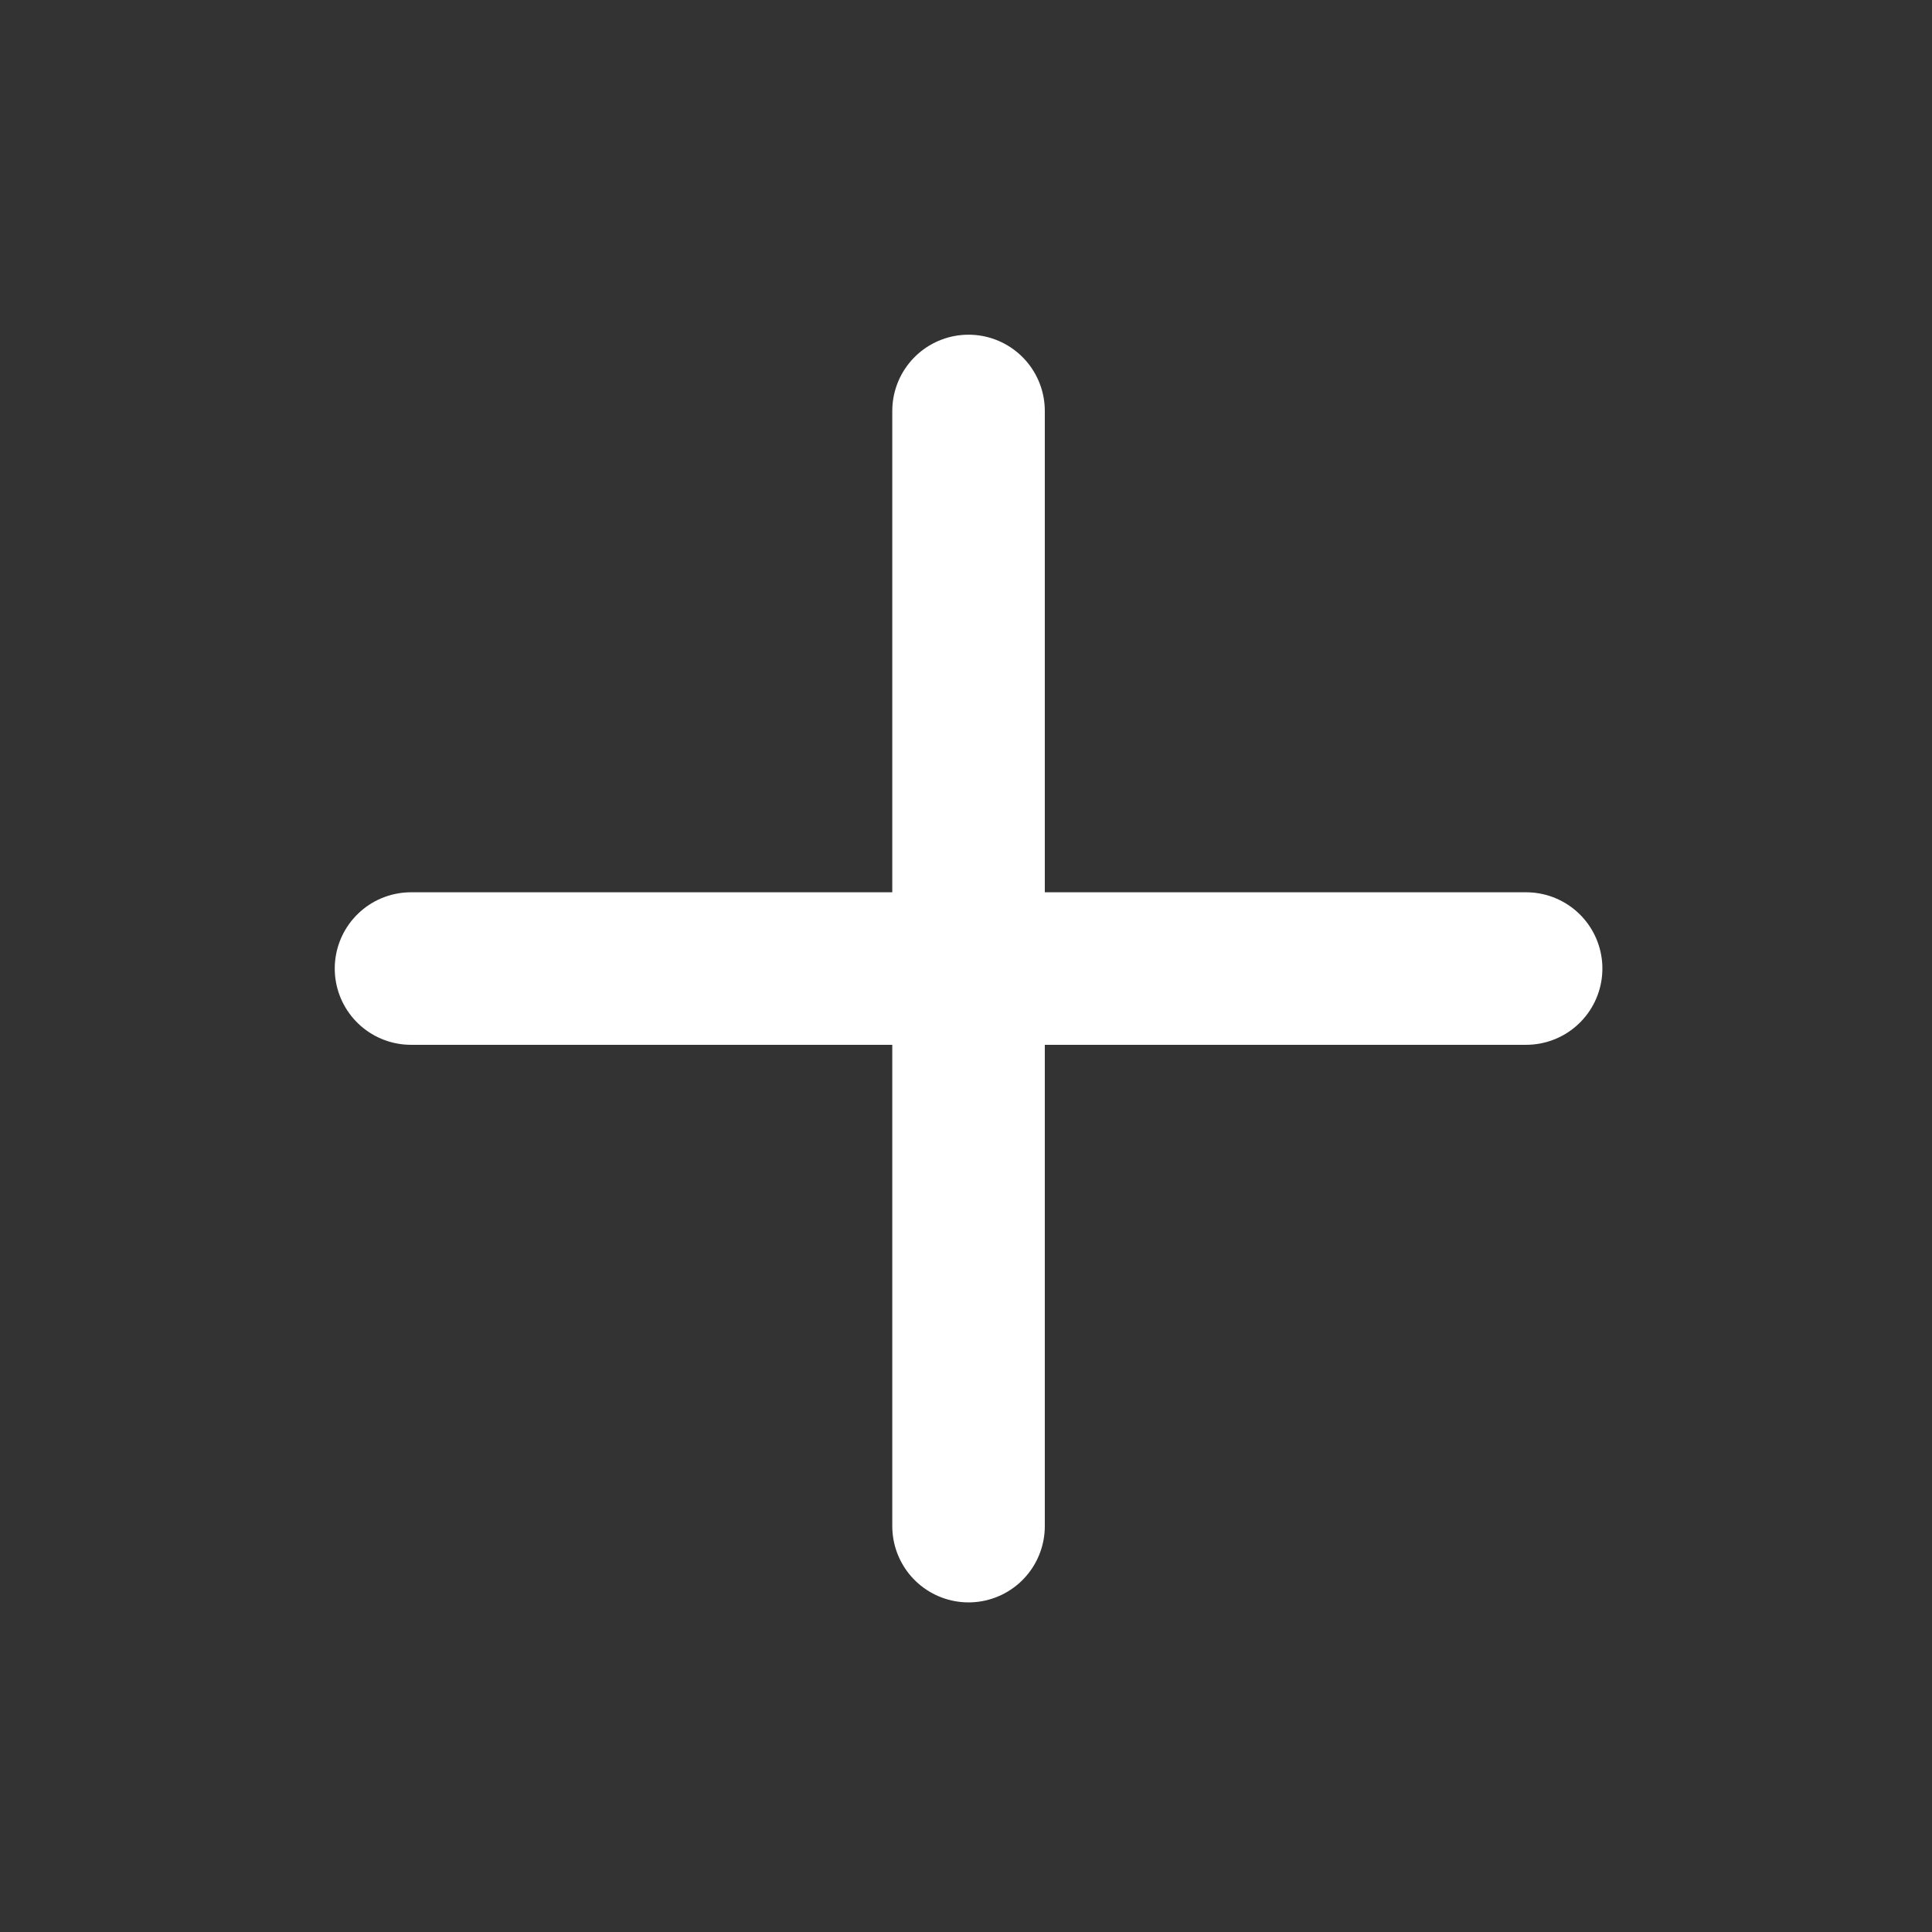 <svg width="38" height="38" viewBox="0 0 38 38" fill="none" xmlns="http://www.w3.org/2000/svg">
<rect x="0" y="0" width="38" height="38" fill="#333333" stroke="none"/>
<path d="M19.05 8.083V30.017" stroke="white" stroke-width="3" stroke-linecap="round" stroke-linejoin="round"/>
<path d="M8.084 19.05H30.017" stroke="white" stroke-width="3" stroke-linecap="round" stroke-linejoin="round"/>
</svg>
